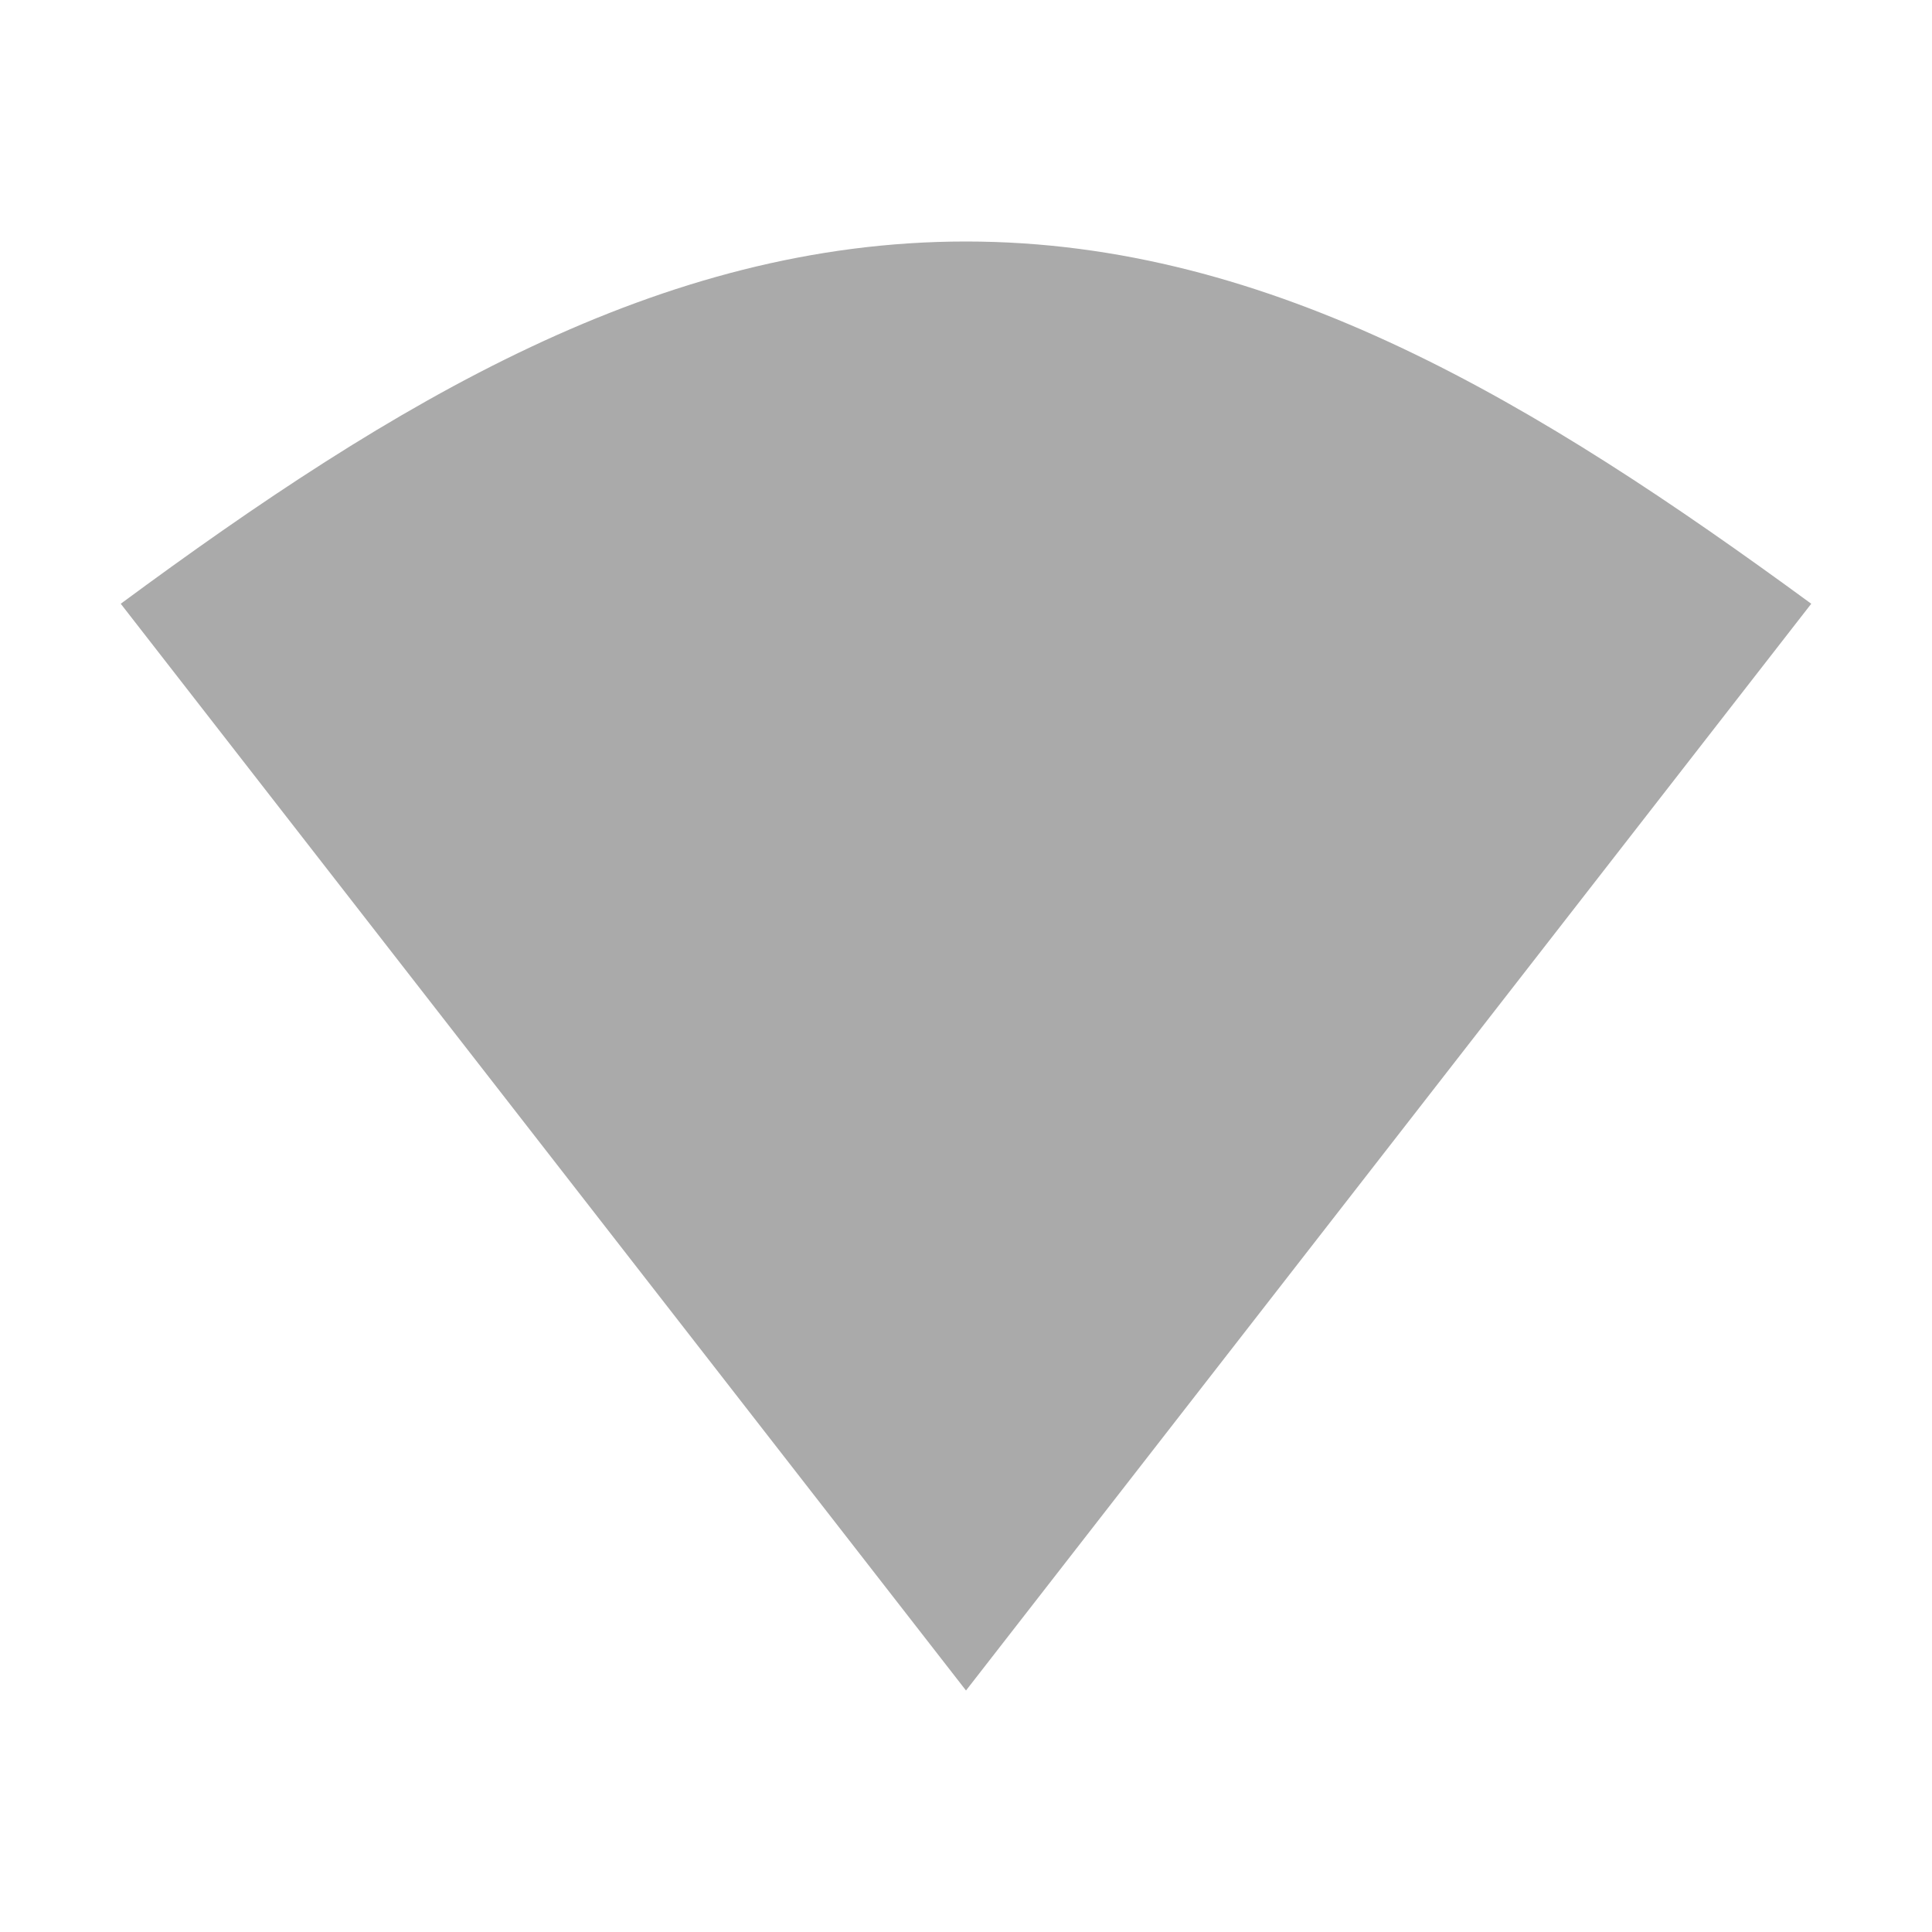 <svg xmlns="http://www.w3.org/2000/svg" width="16" height="16" version="1.1" viewBox="0 0 16 16">
 <defs>
  <style id="current-color-scheme" type="text/css">
   .ColorScheme-Text { color:#aaaaaa; } .ColorScheme-Highlight { color:#a7c080; }
  </style>
 </defs>
 <path style="fill:currentColor" class="ColorScheme-Text" d="M 8,2 C 5.461,2 3.265,3.328 1,5 L 8,14 15,5 C 12.743,3.347 10.539,2 8,2 Z"/>
</svg>
